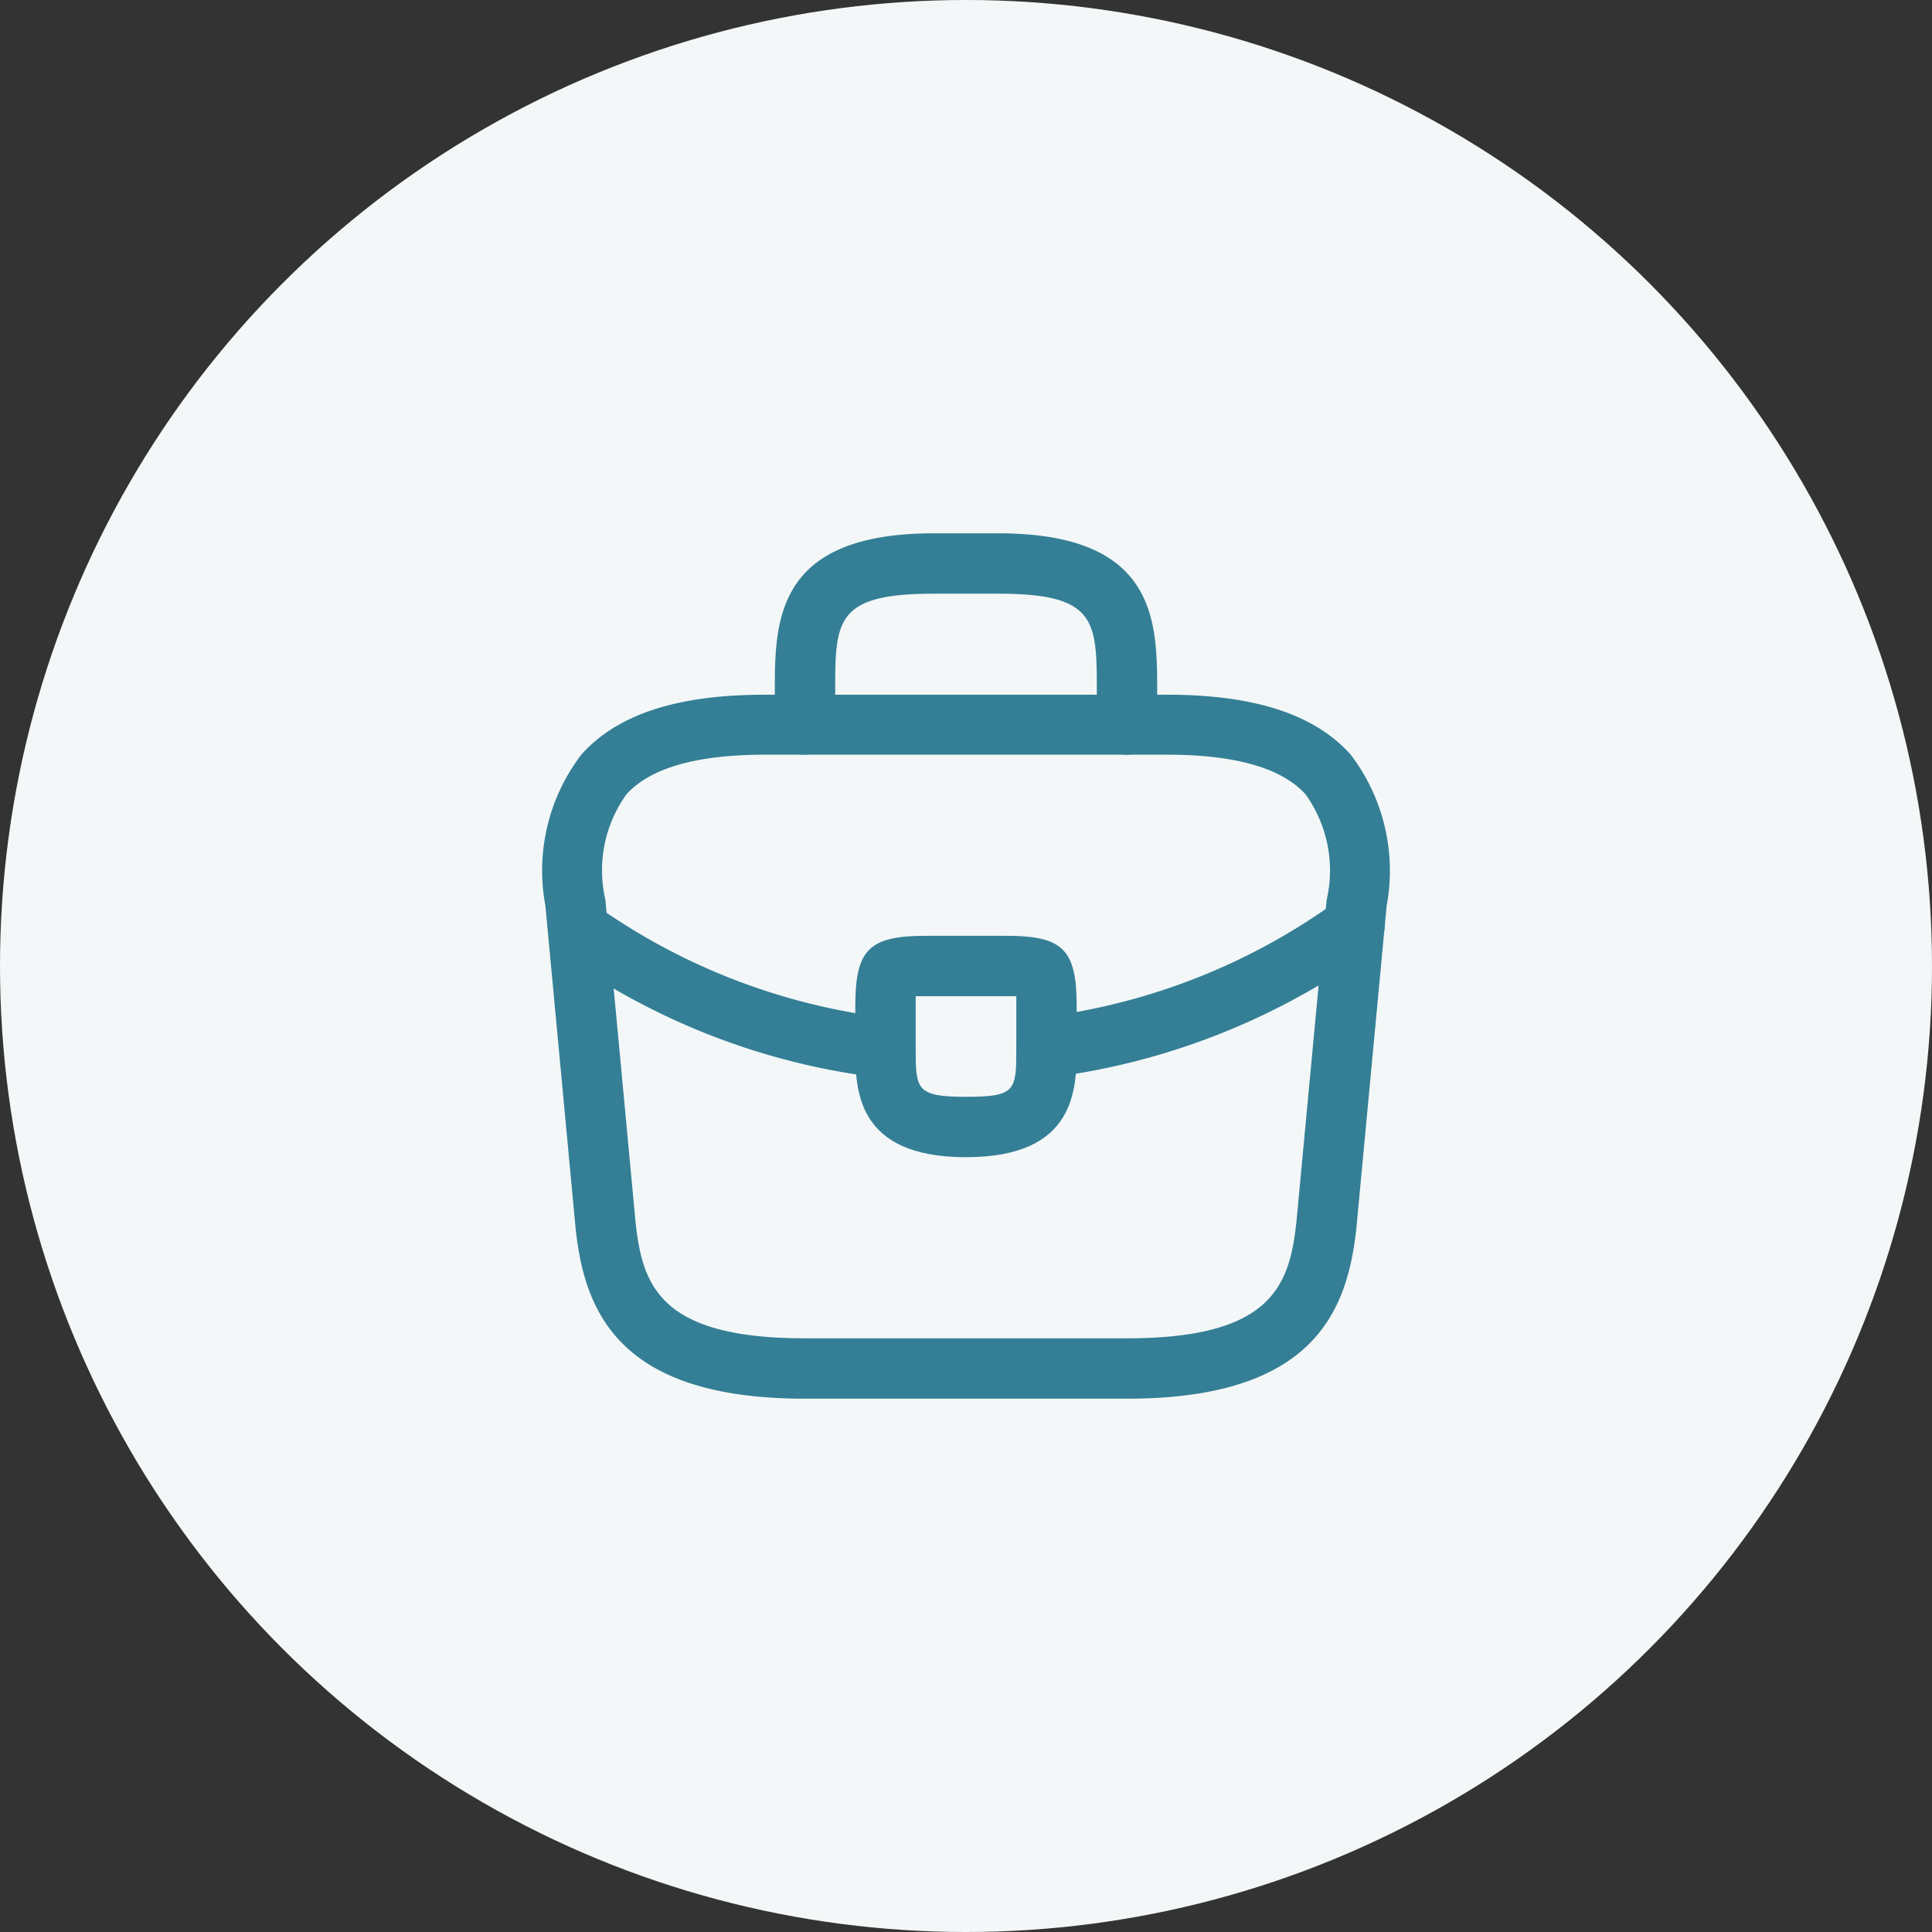 <svg xmlns="http://www.w3.org/2000/svg" width="48" height="48" viewBox="0 0 48 48">
  <rect x="0" y="0" width="48" height="48" fill="#333333" stroke="none"/>
  <g id="Group_15905" data-name="Group 15905" transform="translate(-7118 -7416)">
    <circle id="Ellipse_4020" data-name="Ellipse 4020" cx="24" cy="24" r="24" transform="translate(7118 7416)" fill="#f3f7f8"/>
    <g id="Group_15923" data-name="Group 15923" transform="translate(7130 7428)">
      <path id="Path_68806" data-name="Path 68806" d="M16,22.75H8c-4.62,0-5.48-2.15-5.7-4.24L1.55,10.5a4.742,4.742,0,0,1,.9-3.76c.9-1,2.39-1.48,4.55-1.48H17c2.17,0,3.66.49,4.55,1.48a4.756,4.756,0,0,1,.9,3.77L21.7,18.5C21.48,20.6,20.62,22.75,16,22.75Zm-9-16c-1.69,0-2.85.33-3.44.99a3.236,3.236,0,0,0-.52,2.61l.75,8.01c.17,1.58.6,2.89,4.21,2.89h8c3.6,0,4.04-1.31,4.21-2.9l.75-7.99a3.25,3.25,0,0,0-.52-2.62c-.59-.66-1.75-.99-3.44-.99Z" fill="#347f95"/>
      <path id="Path_68807" data-name="Path 68807" d="M16,6.75A.755.755,0,0,1,15.25,6V5.2c0-1.78,0-2.45-2.45-2.45H11.2c-2.45,0-2.45.67-2.45,2.45V6a.75.75,0,0,1-1.5,0V5.2c0-1.76,0-3.95,3.95-3.95h1.6c3.95,0,3.95,2.19,3.95,3.95V6A.755.755,0,0,1,16,6.75Z" fill="#347f95"/>
      <path id="Path_68808" data-name="Path 68808" d="M12,16.75c-2.75,0-2.75-1.7-2.75-2.72V13c0-1.41.34-1.75,1.75-1.75h2c1.41,0,1.75.34,1.75,1.75v1C14.75,15.04,14.75,16.75,12,16.75Zm-1.25-4v1.28c0,1.03,0,1.22,1.25,1.22s1.25-.16,1.25-1.23V12.75h-2.5Z" fill="#347f95"/>
      <path id="Path_68809" data-name="Path 68809" d="M14,14.77a.746.746,0,0,1-.74-.66.753.753,0,0,1,.65-.84,15.775,15.775,0,0,0,7.3-2.88.745.745,0,0,1,1.05.17.754.754,0,0,1-.17,1.05,17.364,17.364,0,0,1-8,3.16Z" fill="#347f95"/>
      <path id="Path_68810" data-name="Path 68810" d="M10,14.78H9.91a17.152,17.152,0,0,1-7.72-2.89.749.749,0,1,1,.84-1.24,15.753,15.753,0,0,0,7.04,2.64.751.751,0,0,1,.66.83A.722.722,0,0,1,10,14.78Z" fill="#347f95"/>
    </g>
  </g>
</svg>
